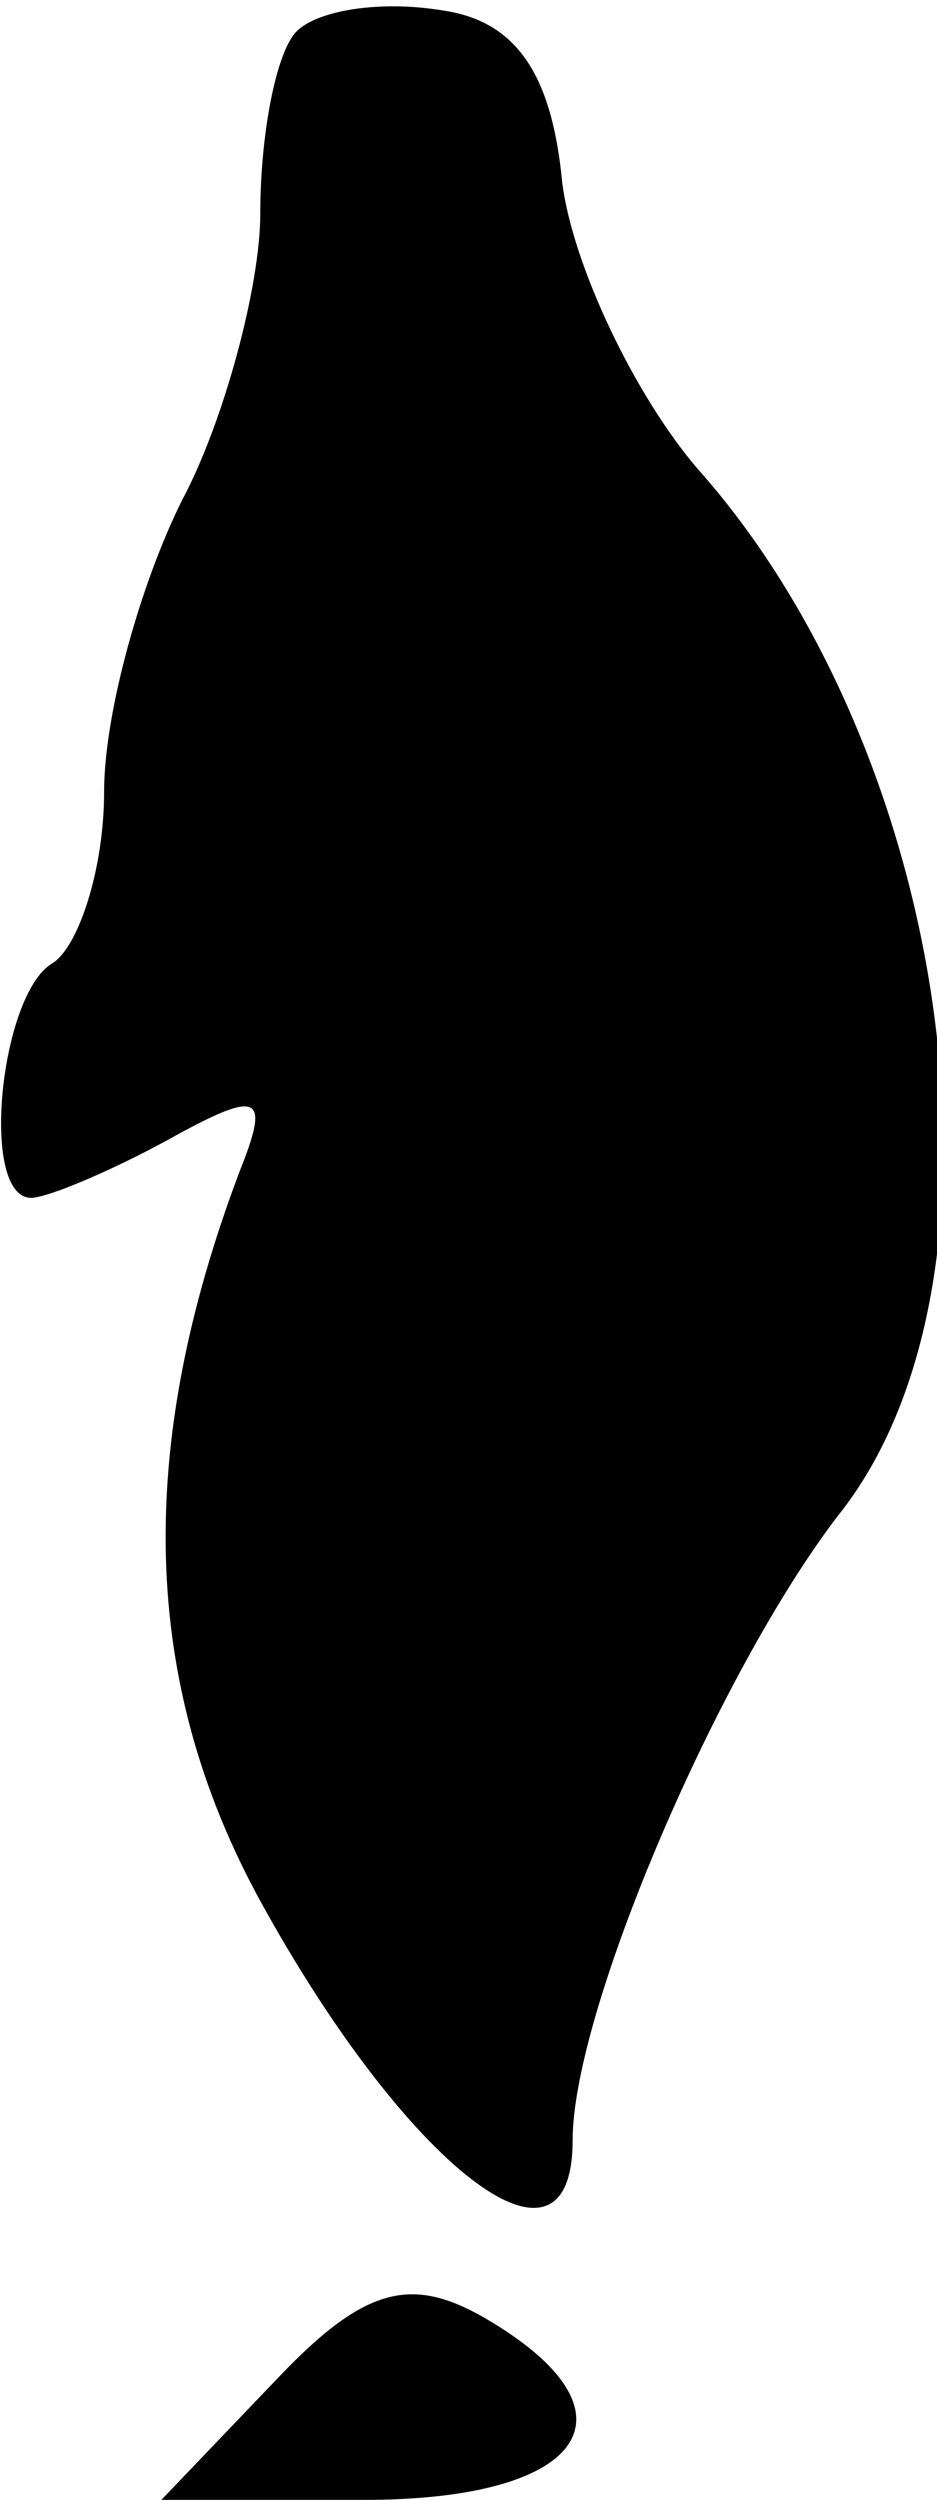 <?xml version="1.0" standalone="no"?>
<!DOCTYPE svg PUBLIC "-//W3C//DTD SVG 20010904//EN"
 "http://www.w3.org/TR/2001/REC-SVG-20010904/DTD/svg10.dtd">
<svg version="1.0" xmlns="http://www.w3.org/2000/svg"
 width="18pt" height="48pt" viewBox="0 0 18 48"
 preserveAspectRatio="xMidYMid meet">
<g transform="translate(0,48) scale(0.1,-0.1)"
fill="#000000" stroke="none">
<path fill="#000000" stroke="none" d="M57 474 c-4 -4 -7 -20 -7 -35 0 -14 -7
-40 -15 -55 -8 -16 -15 -41 -15 -56 0 -15 -5 -30 -10 -33 -10 -6 -14 -45 -4
-45 3 0 15 5 26 11 18 10 20 9 14 -6 -20 -53 -19 -98 4 -140 28 -51 60 -76 60
-46 0 25 28 90 51 120 36 45 22 146 -27 201 -12 14 -24 39 -26 55 -2 21 -9 31
-23 33 -12 2 -24 0 -28 -4z"/>
<path fill="#000000" stroke="none" d="M53 23 l-22 -23 39 0 c43 0 54 17 23
35 -14 8 -23 6 -40 -12z"/>
</g>
</svg>

